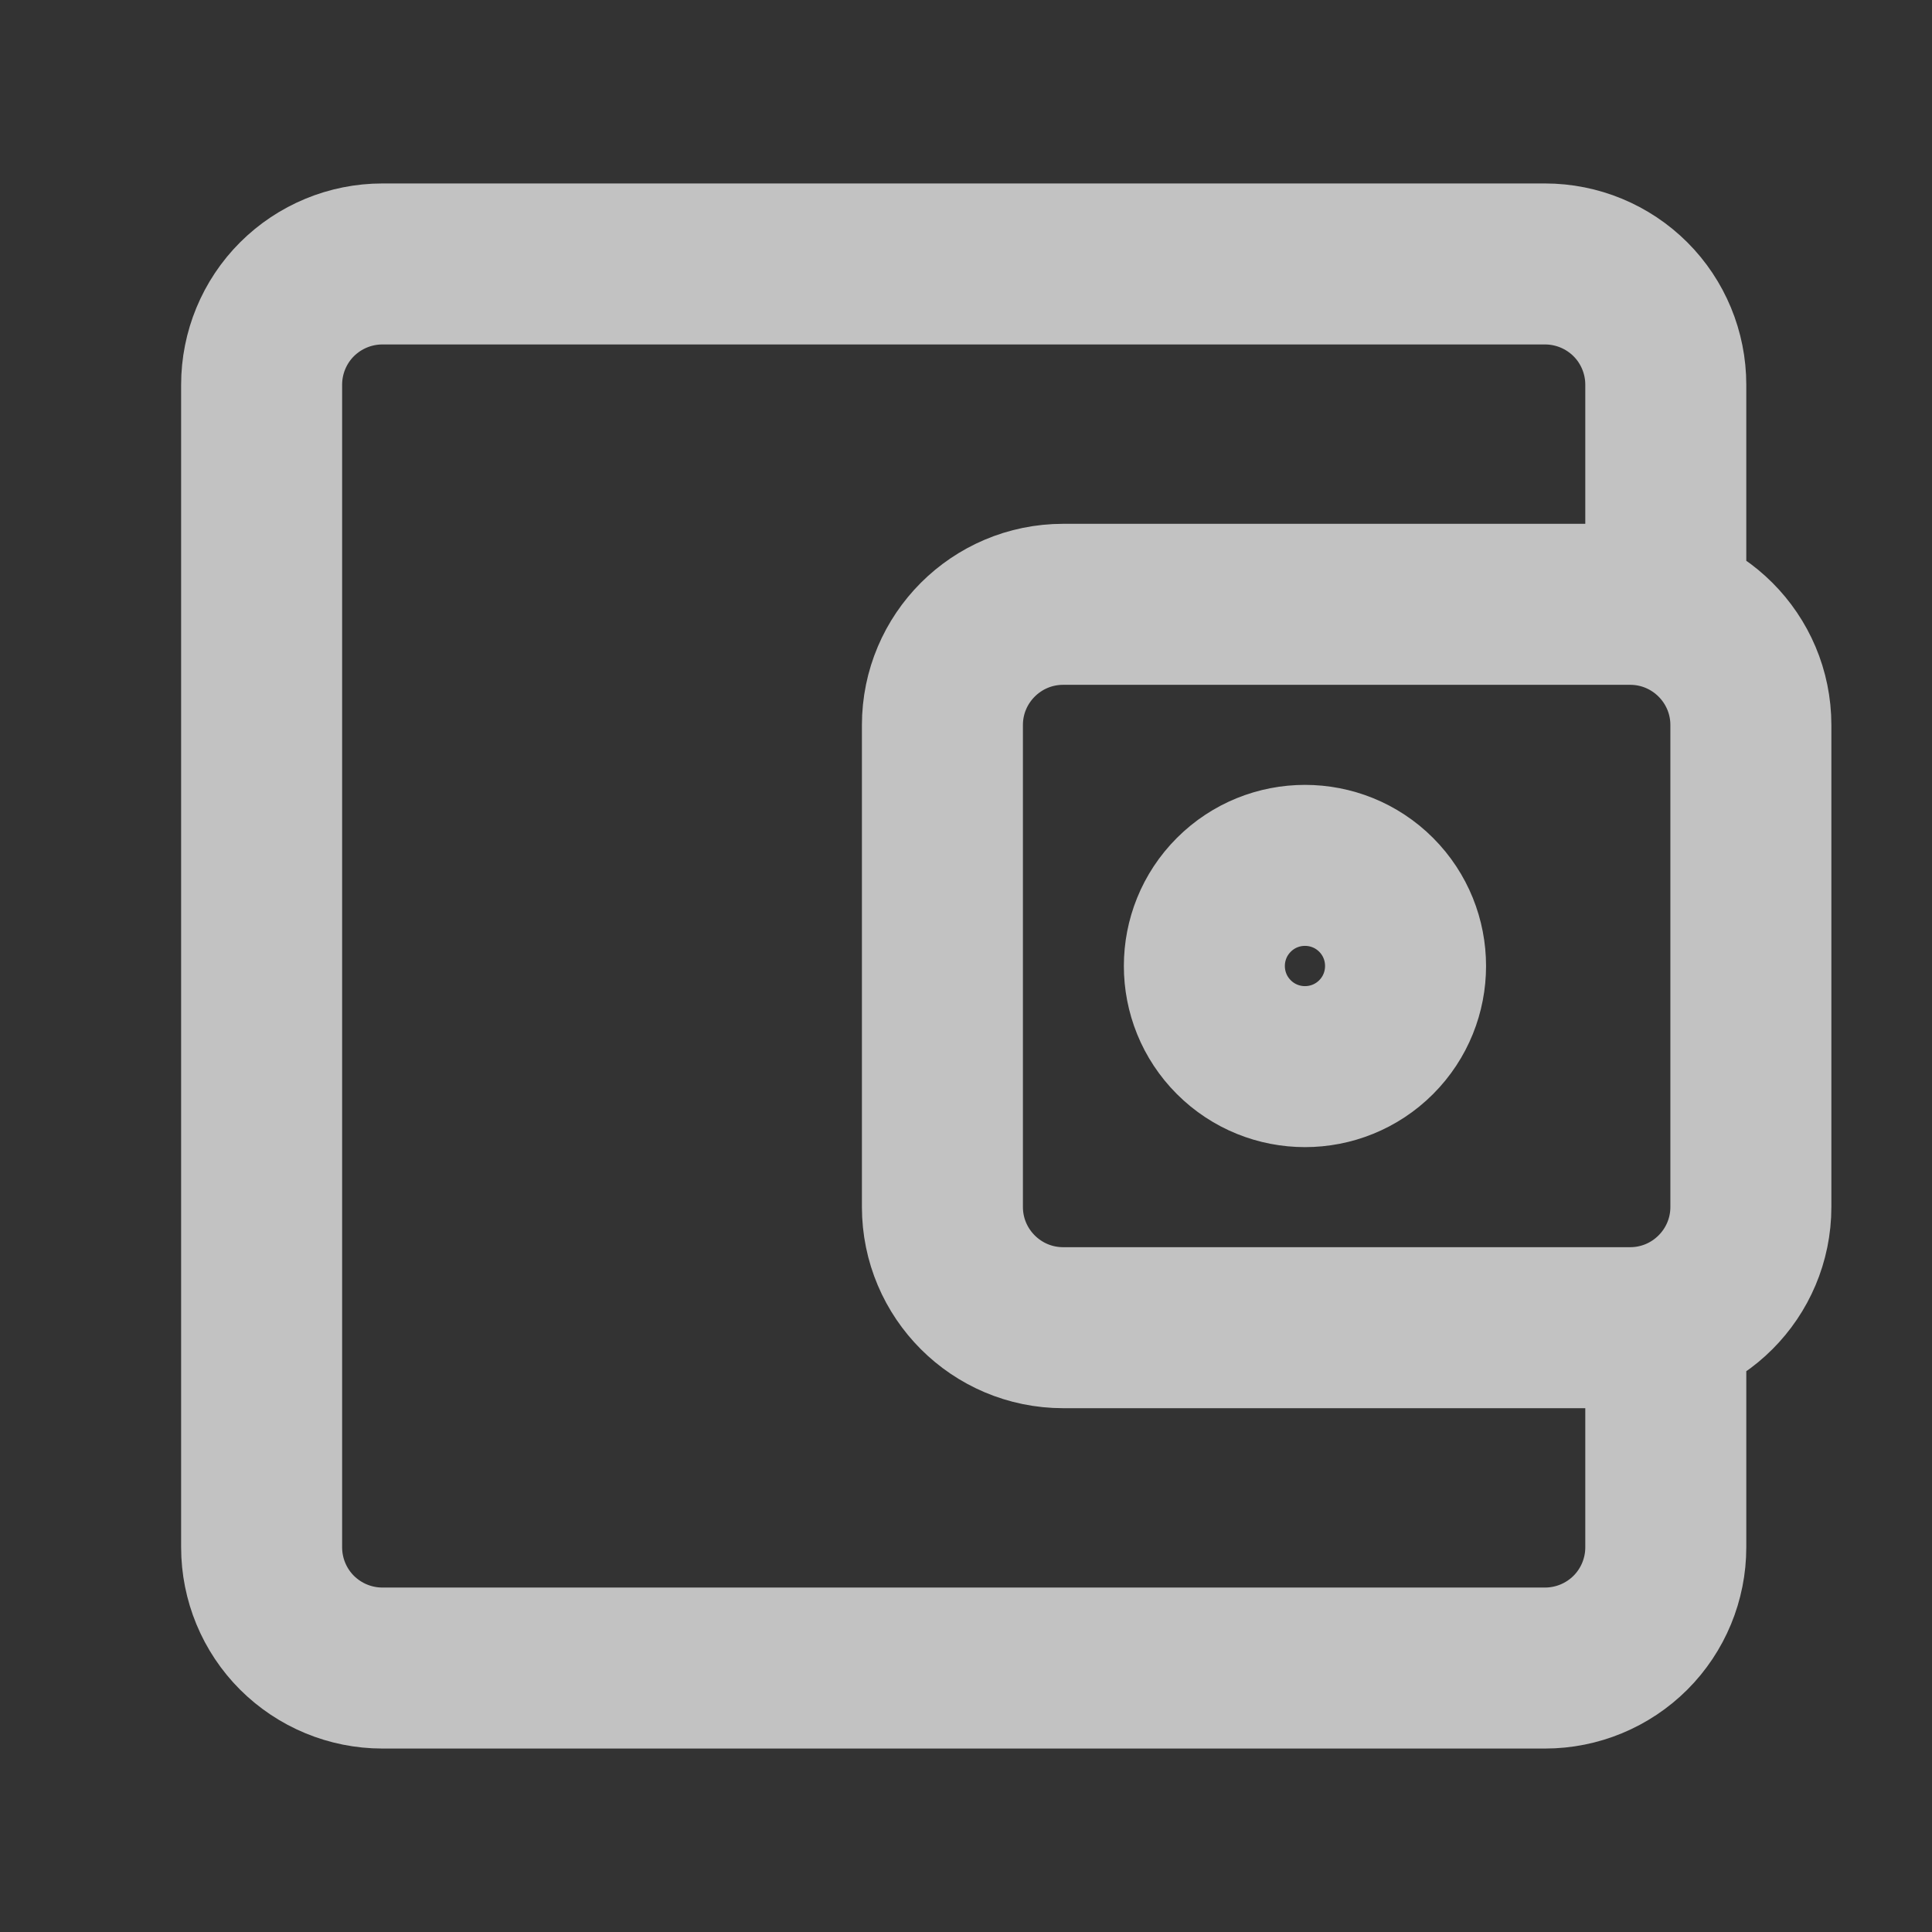 <svg xmlns="http://www.w3.org/2000/svg"
    width="24" height="24"
    viewBox="0 0 24 24">
    <rect x="0" y="0" width="24" height="24" fill="#333333" stroke="none"/>
    <path fill="none"
        stroke="#FFFFFF"
        stroke-opacity="0.7"
        stroke-width="2"
        stroke-linecap="round"
        stroke-linejoin="round"
        d="M20.693 7.218V4.779c0-.398-.158-.78-.439-1.061-.282-.281-.663-.439-1.061-.439H4.75c-.398
 0-.779.158-1.061.439-.281.281-.439.663-.439 1.061v14.442c0 .398.158.78.439 1.061.282.281.663.439
 1.061.439h14.443c.398 0 .779-.158 1.061-.439.281-.281.439-.663.439-1.061v-2.336
M21.75 9.007c0-.828-.672-1.5-1.5-1.5h-7.043c-.828 0-1.5.672-1.5 1.5v5.986c0
 .828.672 1.5 1.5 1.5h7.043c.828 0 1.5-.672 1.5-1.5V9.007z
M15.327 11.116c.488-.488 1.28-.488 1.768 0 .487.488.487
 1.28 0 1.768-.488.488-1.28.488-1.768 0s-.488-1.28 0-1.768z"/>
</svg>